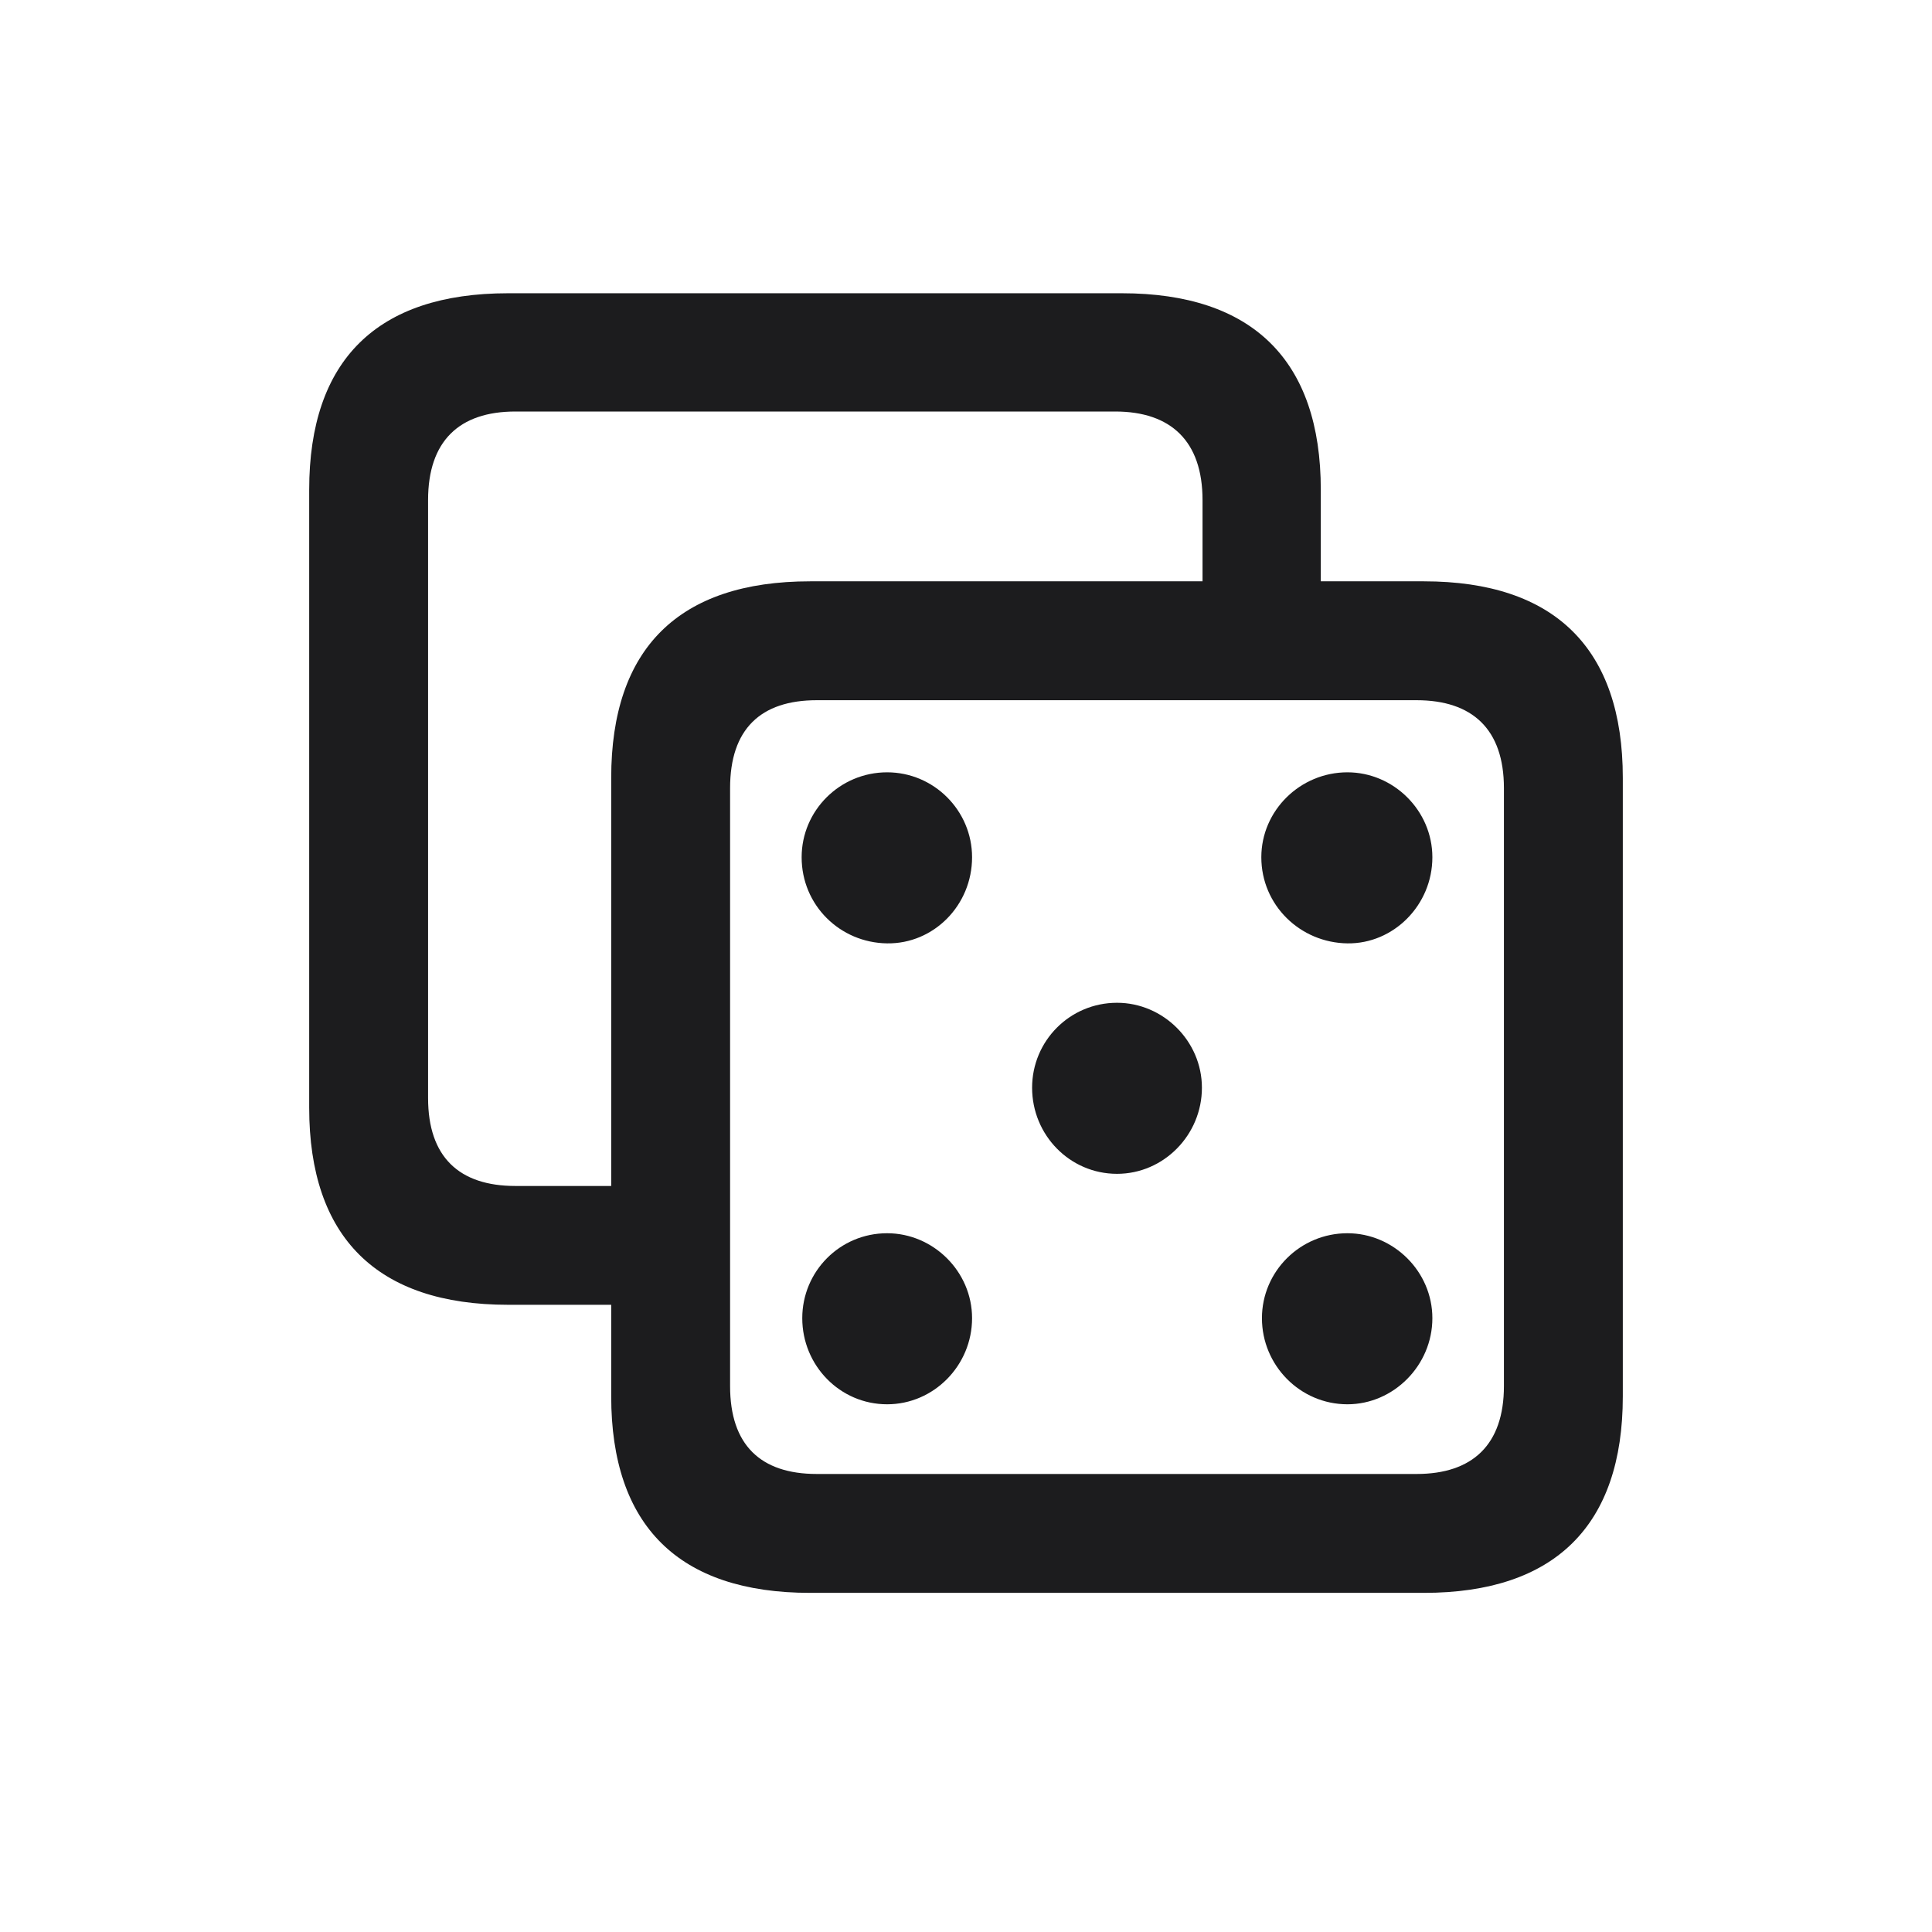<svg width="28" height="28" viewBox="0 0 28 28" fill="none" xmlns="http://www.w3.org/2000/svg">
<path d="M7.364 18.91H8.858V20.237C8.858 22.109 9.834 23.085 11.741 23.085H20.636C22.534 23.085 23.519 22.109 23.519 20.237V11.273C23.519 9.4 22.534 8.425 20.636 8.425H19.142V7.098C19.142 5.226 18.157 4.25 16.259 4.25H7.364C5.466 4.25 4.481 5.217 4.481 7.098V16.054C4.481 17.935 5.466 18.91 7.364 18.91ZM7.47 17.188C6.652 17.188 6.204 16.766 6.204 15.913V7.247C6.204 6.395 6.652 5.964 7.47 5.964H16.162C16.971 5.964 17.428 6.395 17.428 7.247V8.425H11.741C9.834 8.425 8.858 9.4 8.858 11.273V17.188H7.47ZM11.838 21.362C11.021 21.362 10.581 20.94 10.581 20.088V11.422C10.581 10.569 11.021 10.148 11.838 10.148H20.53C21.339 10.148 21.796 10.569 21.796 11.422V20.088C21.796 20.94 21.339 21.362 20.53 21.362H11.838ZM12.857 13.672C13.534 13.681 14.088 13.118 14.088 12.424C14.088 11.747 13.534 11.193 12.857 11.193C12.172 11.193 11.618 11.747 11.618 12.424C11.618 13.118 12.172 13.663 12.857 13.672ZM19.528 13.672C20.196 13.681 20.759 13.118 20.759 12.424C20.759 11.747 20.196 11.193 19.528 11.193C18.843 11.193 18.28 11.747 18.28 12.424C18.28 13.118 18.843 13.663 19.528 13.672ZM16.189 17.012C16.865 17.012 17.419 16.449 17.419 15.764C17.419 15.087 16.856 14.533 16.189 14.533C15.503 14.533 14.958 15.087 14.958 15.764C14.958 16.449 15.503 17.012 16.189 17.012ZM12.857 20.352C13.534 20.352 14.088 19.789 14.088 19.104C14.088 18.427 13.525 17.873 12.857 17.873C12.172 17.873 11.627 18.427 11.627 19.104C11.627 19.789 12.172 20.352 12.857 20.352ZM19.528 20.352C20.196 20.352 20.759 19.789 20.759 19.104C20.759 18.427 20.196 17.873 19.528 17.873C18.843 17.873 18.289 18.427 18.289 19.104C18.289 19.789 18.843 20.352 19.528 20.352Z" fill="#1C1C1E"/>
</svg>
